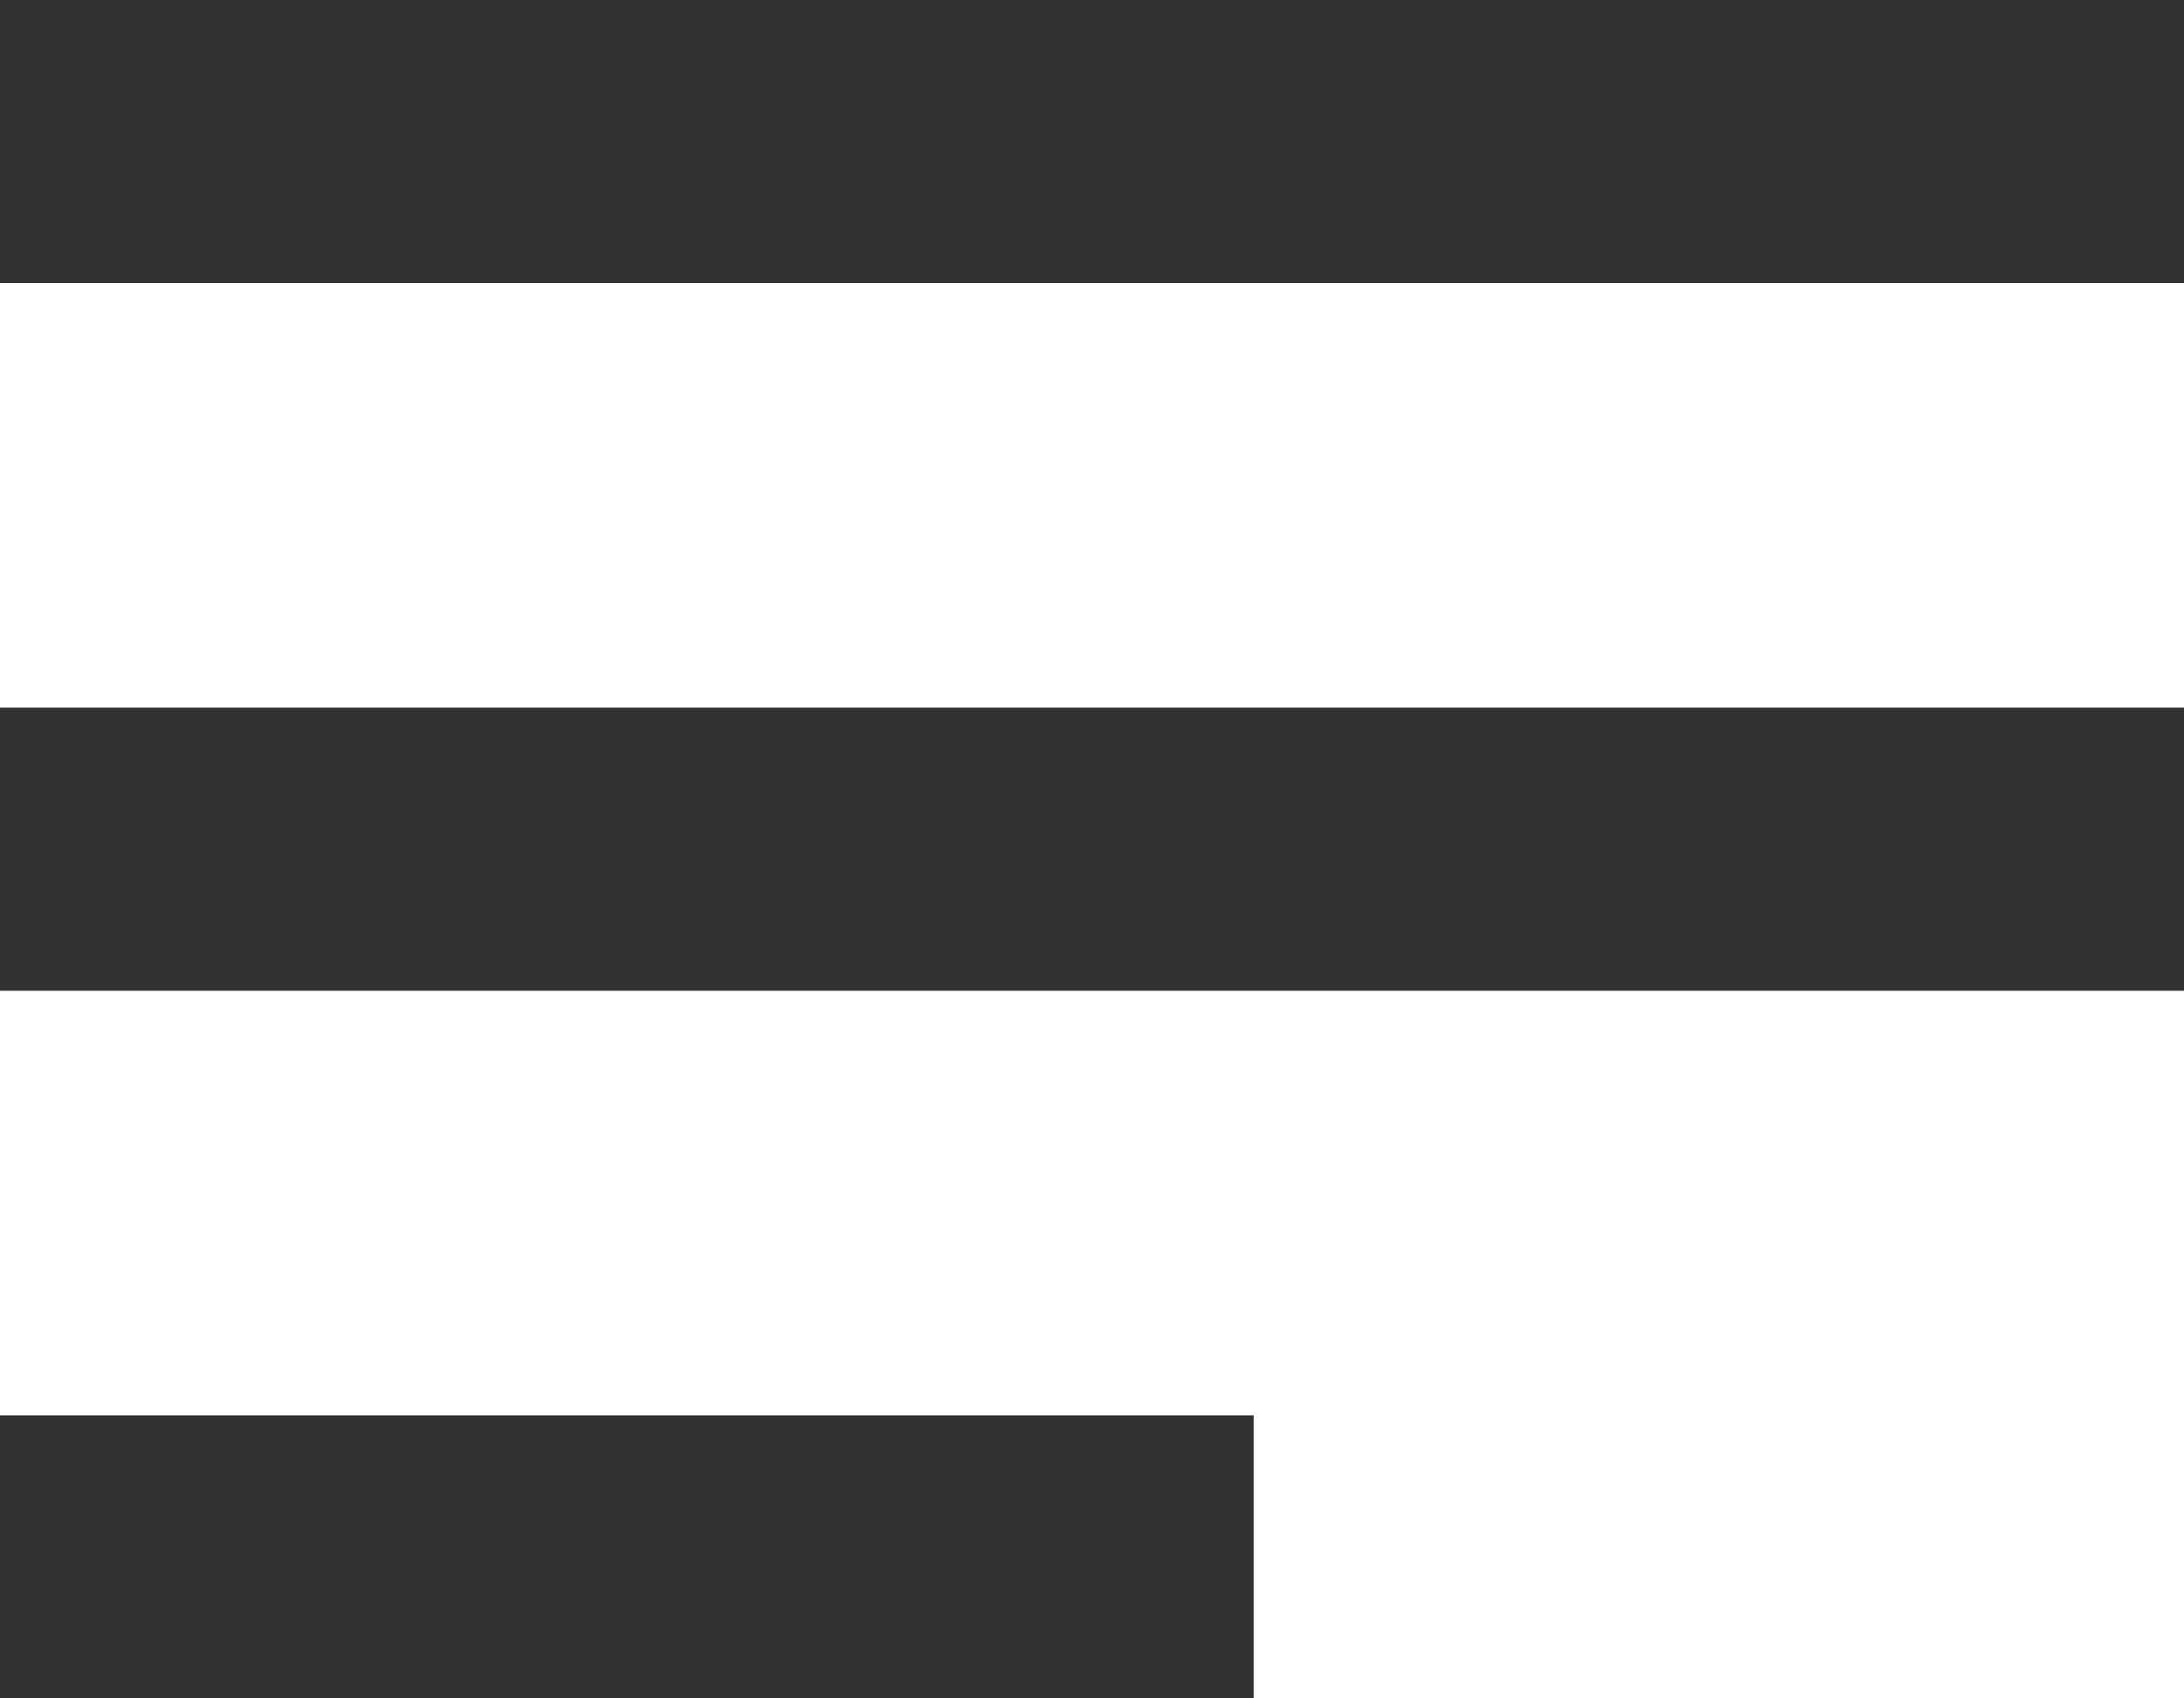<svg width="18" height="14" viewBox="0 0 18 14" fill="none" xmlns="http://www.w3.org/2000/svg">
<path d="M0 14H10.333V11.667H0V14ZM0 8.167H18V5.833H0V8.167ZM0 0V2.333H18V0H0Z" fill="#323232"/>
</svg>
